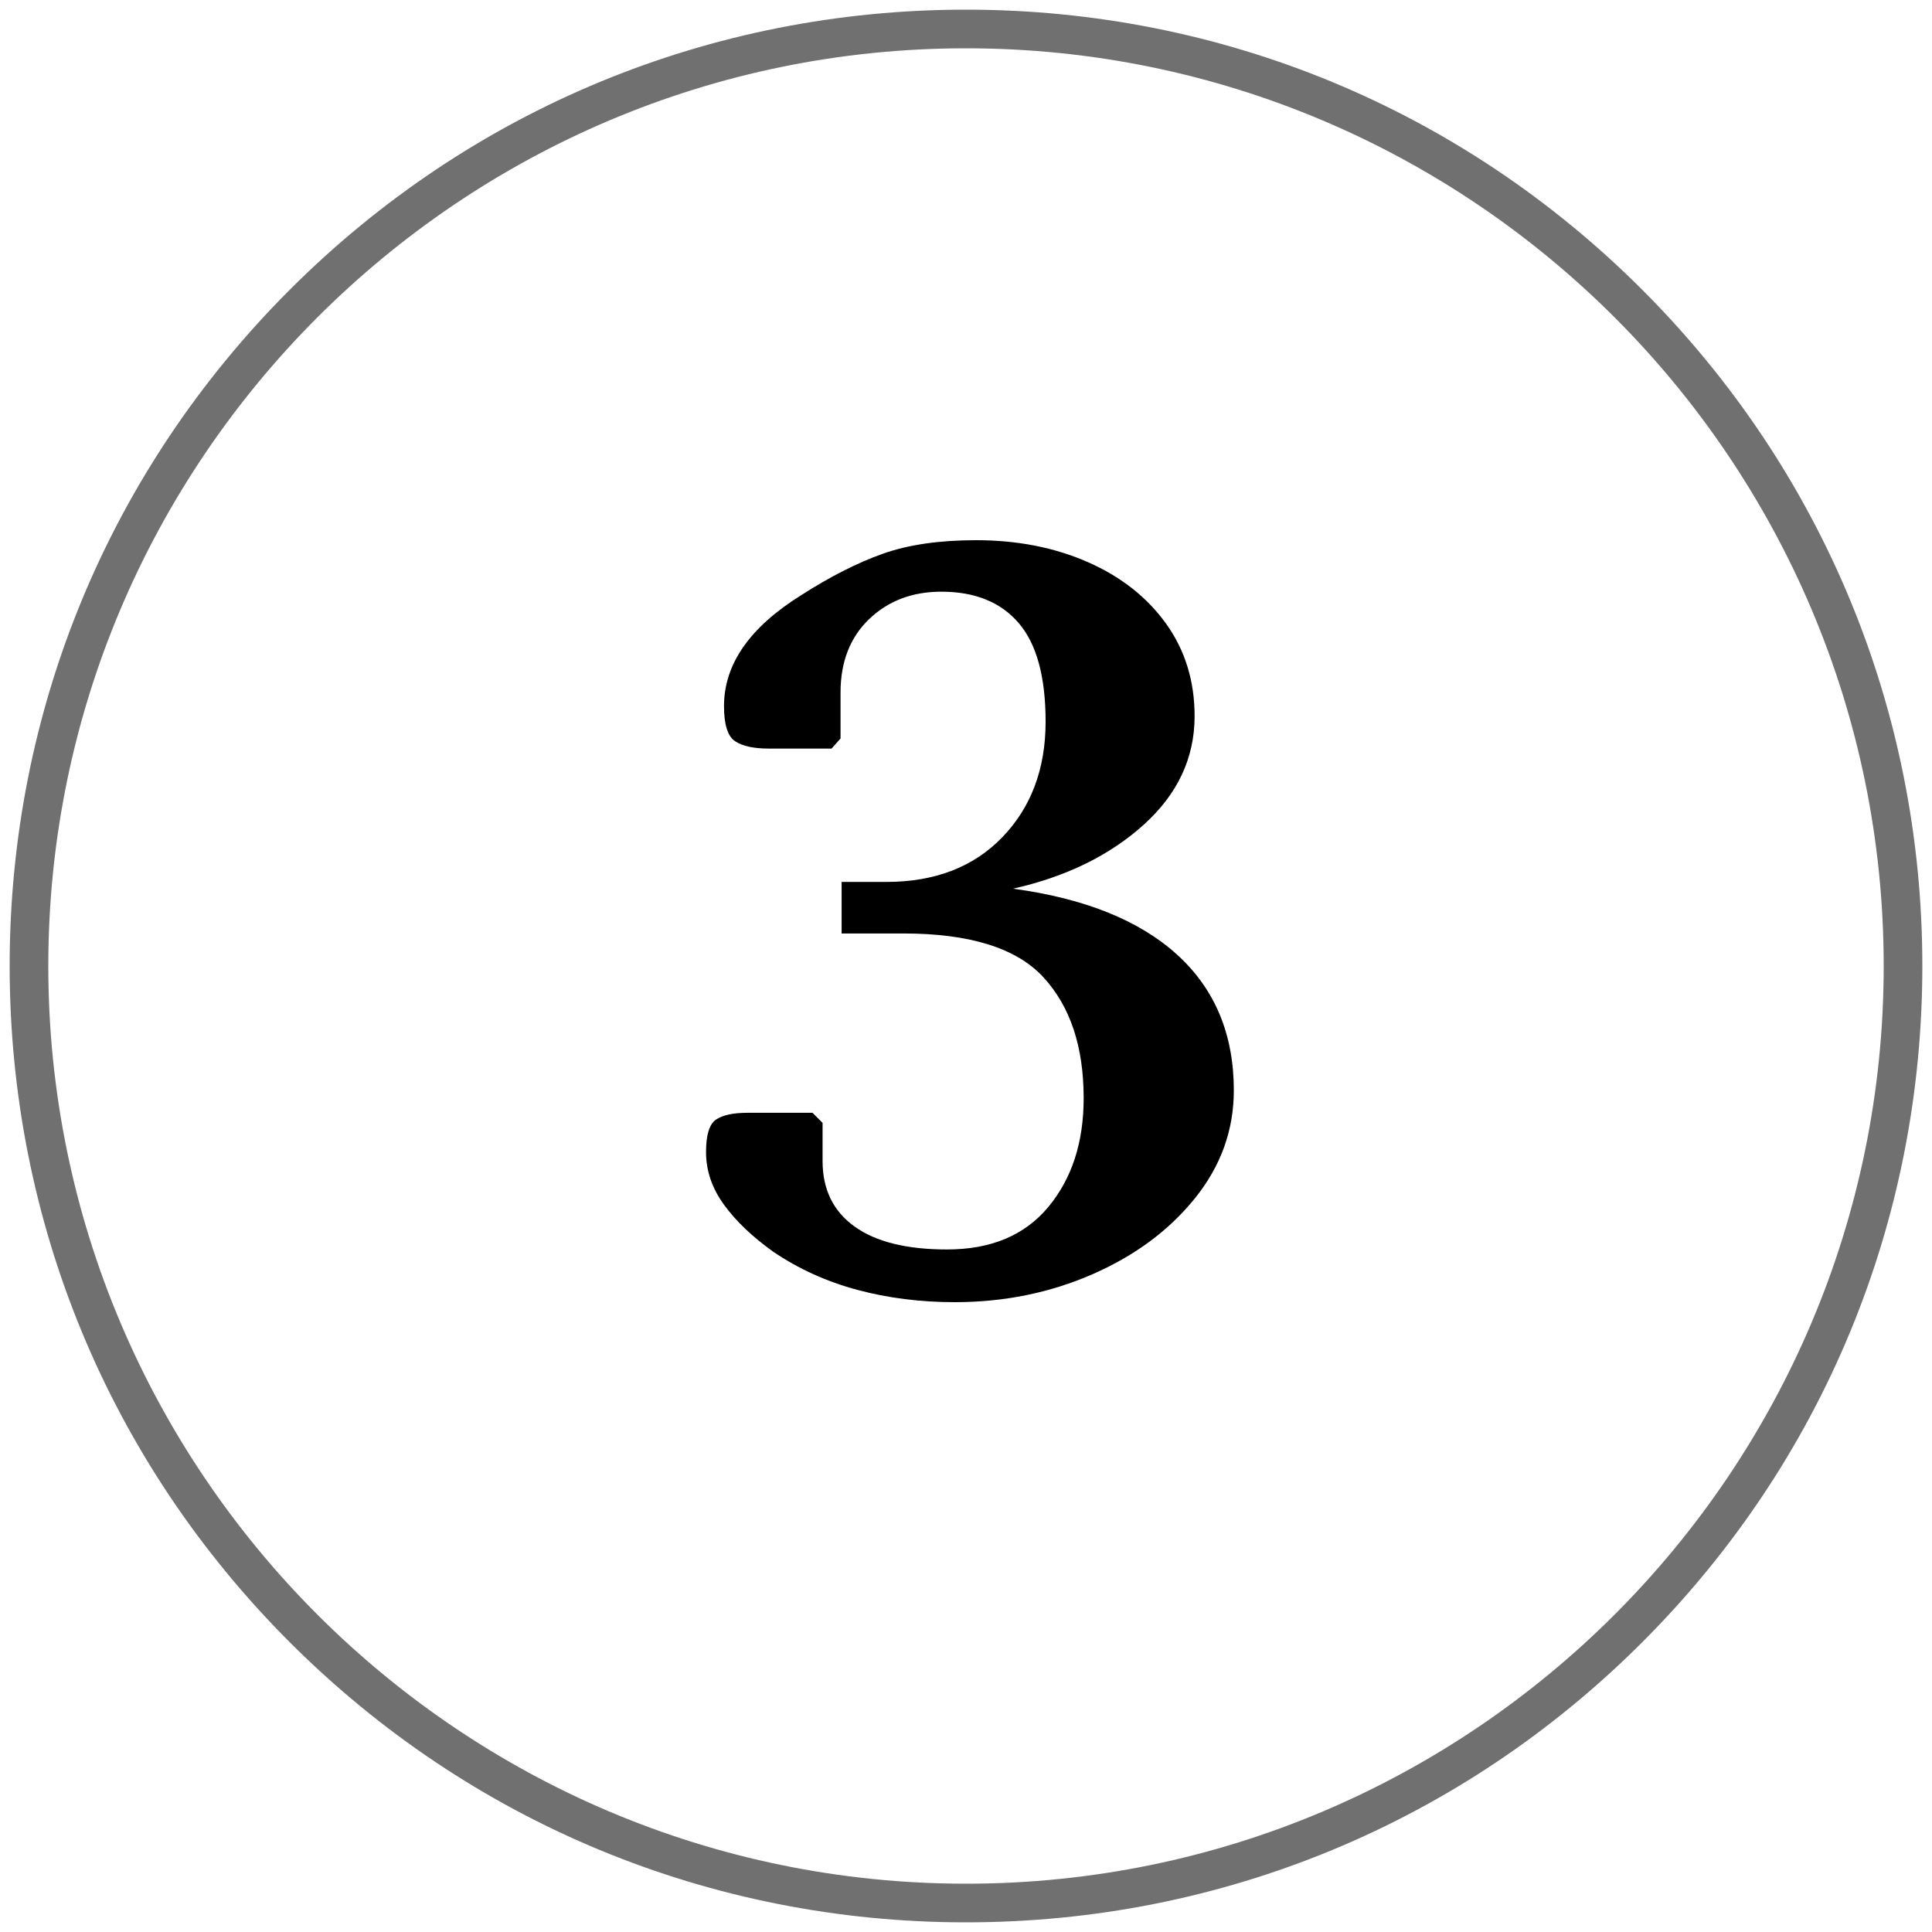 <?xml version="1.0" encoding="utf-8"?>
<!-- Generator: Adobe Illustrator 26.0.0, SVG Export Plug-In . SVG Version: 6.00 Build 0)  -->
<svg version="1.1" id="Layer_1" xmlns="http://www.w3.org/2000/svg" xmlns:xlink="http://www.w3.org/1999/xlink" x="0px" y="0px"
	 viewBox="0 0 500 500" style="enable-background:new 0 0 500 500;" xml:space="preserve">
<style type="text/css">
	.st0{fill:#F1ECE6;}
	.st1{display:none;}
	.st2{display:inline;}
	.st3{fill:#231F20;}
	.st4{clip-path:url(#SVGID_00000093162930883104635260000010629832257749215894_);fill:#F1ECE6;}
	.st5{clip-path:url(#SVGID_00000093162930883104635260000010629832257749215894_);}
	.st6{display:none;clip-path:url(#SVGID_00000093162930883104635260000010629832257749215894_);}
	.st7{fill:#FFFFFF;}
	.st8{fill:#707070;}
</style>
<g>
	<g>
		<path class="st8" d="M250,497.5c-66.11,0-128.26-25.74-175.01-72.49C28.24,378.26,2.5,316.11,2.5,250S28.24,121.74,74.99,74.99
			C121.74,28.24,183.89,2.5,250,2.5c66.11,0,128.26,25.74,175.01,72.49S497.5,183.89,497.5,250s-25.74,128.26-72.49,175.01
			S316.11,497.5,250,497.5z M250,12.5C119.04,12.5,12.5,119.04,12.5,250S119.04,487.5,250,487.5S487.5,380.96,487.5,250
			S380.96,12.5,250,12.5z"/>
	</g>
	<g>
		<path d="M247.1,337c-8.89,0-17.3-1.06-25.23-3.19c-7.93-2.12-15.18-5.41-21.75-9.86c-5.41-3.87-9.67-7.92-12.76-12.18
			c-3.09-4.25-4.64-8.79-4.64-13.63c0-4.45,0.87-7.25,2.61-8.41c1.74-1.16,4.45-1.74,8.12-1.74h16.82l2.61,2.61v9.86
			c0,7.35,2.75,13,8.27,16.96c5.51,3.96,13.48,5.94,23.92,5.94c11.41,0,20.15-3.67,26.25-11.02c6.09-7.34,9.13-16.72,9.13-28.13
			c0-13.34-3.48-23.78-10.44-31.32c-6.96-7.54-19.04-11.31-36.25-11.31h-15.95v-13.34h11.6c12.57,0,22.57-3.87,30.02-11.6
			c7.44-7.73,11.17-17.69,11.17-29.87c0-11.6-2.32-20.1-6.96-25.52c-4.64-5.41-11.31-8.12-20.01-8.12c-7.54,0-13.77,2.37-18.71,7.1
			c-4.93,4.74-7.39,11.07-7.39,19v11.89l-2.32,2.61h-16.24c-3.87,0-6.77-0.62-8.7-1.88c-1.94-1.26-2.9-4.3-2.9-9.13
			c0-10.83,6.67-20.4,20.01-28.71c7.54-4.83,14.6-8.41,21.17-10.73c6.57-2.32,14.6-3.48,24.07-3.48c10.63,0,20.25,1.88,28.85,5.65
			c8.6,3.77,15.37,9.09,20.3,15.95c4.93,6.87,7.39,14.84,7.39,23.93c0,10.83-4.4,20.21-13.19,28.13
			c-8.8,7.93-20.06,13.44-33.79,16.53c18.56,2.52,32.72,8.22,42.49,17.11c9.76,8.89,14.64,20.59,14.64,35.09
			c0,10.25-3.33,19.53-10,27.84c-6.67,8.32-15.51,14.89-26.53,19.72S259.86,337,247.1,337z"/>
	</g>
</g>
<g>
	<g>
		<path class="st8" d="M730,977.5c-66.11,0-128.26-25.74-175.01-72.49C508.24,858.26,482.5,796.11,482.5,730
			s25.74-128.26,72.49-175.01c46.75-46.75,108.9-72.49,175.01-72.49c66.11,0,128.26,25.74,175.01,72.49S977.5,663.89,977.5,730
			s-25.74,128.26-72.49,175.01S796.11,977.5,730,977.5z M730,492.5c-130.96,0-237.5,106.54-237.5,237.5S599.04,967.5,730,967.5
			S967.5,860.96,967.5,730S860.96,492.5,730,492.5z"/>
	</g>
</g>
</svg>

